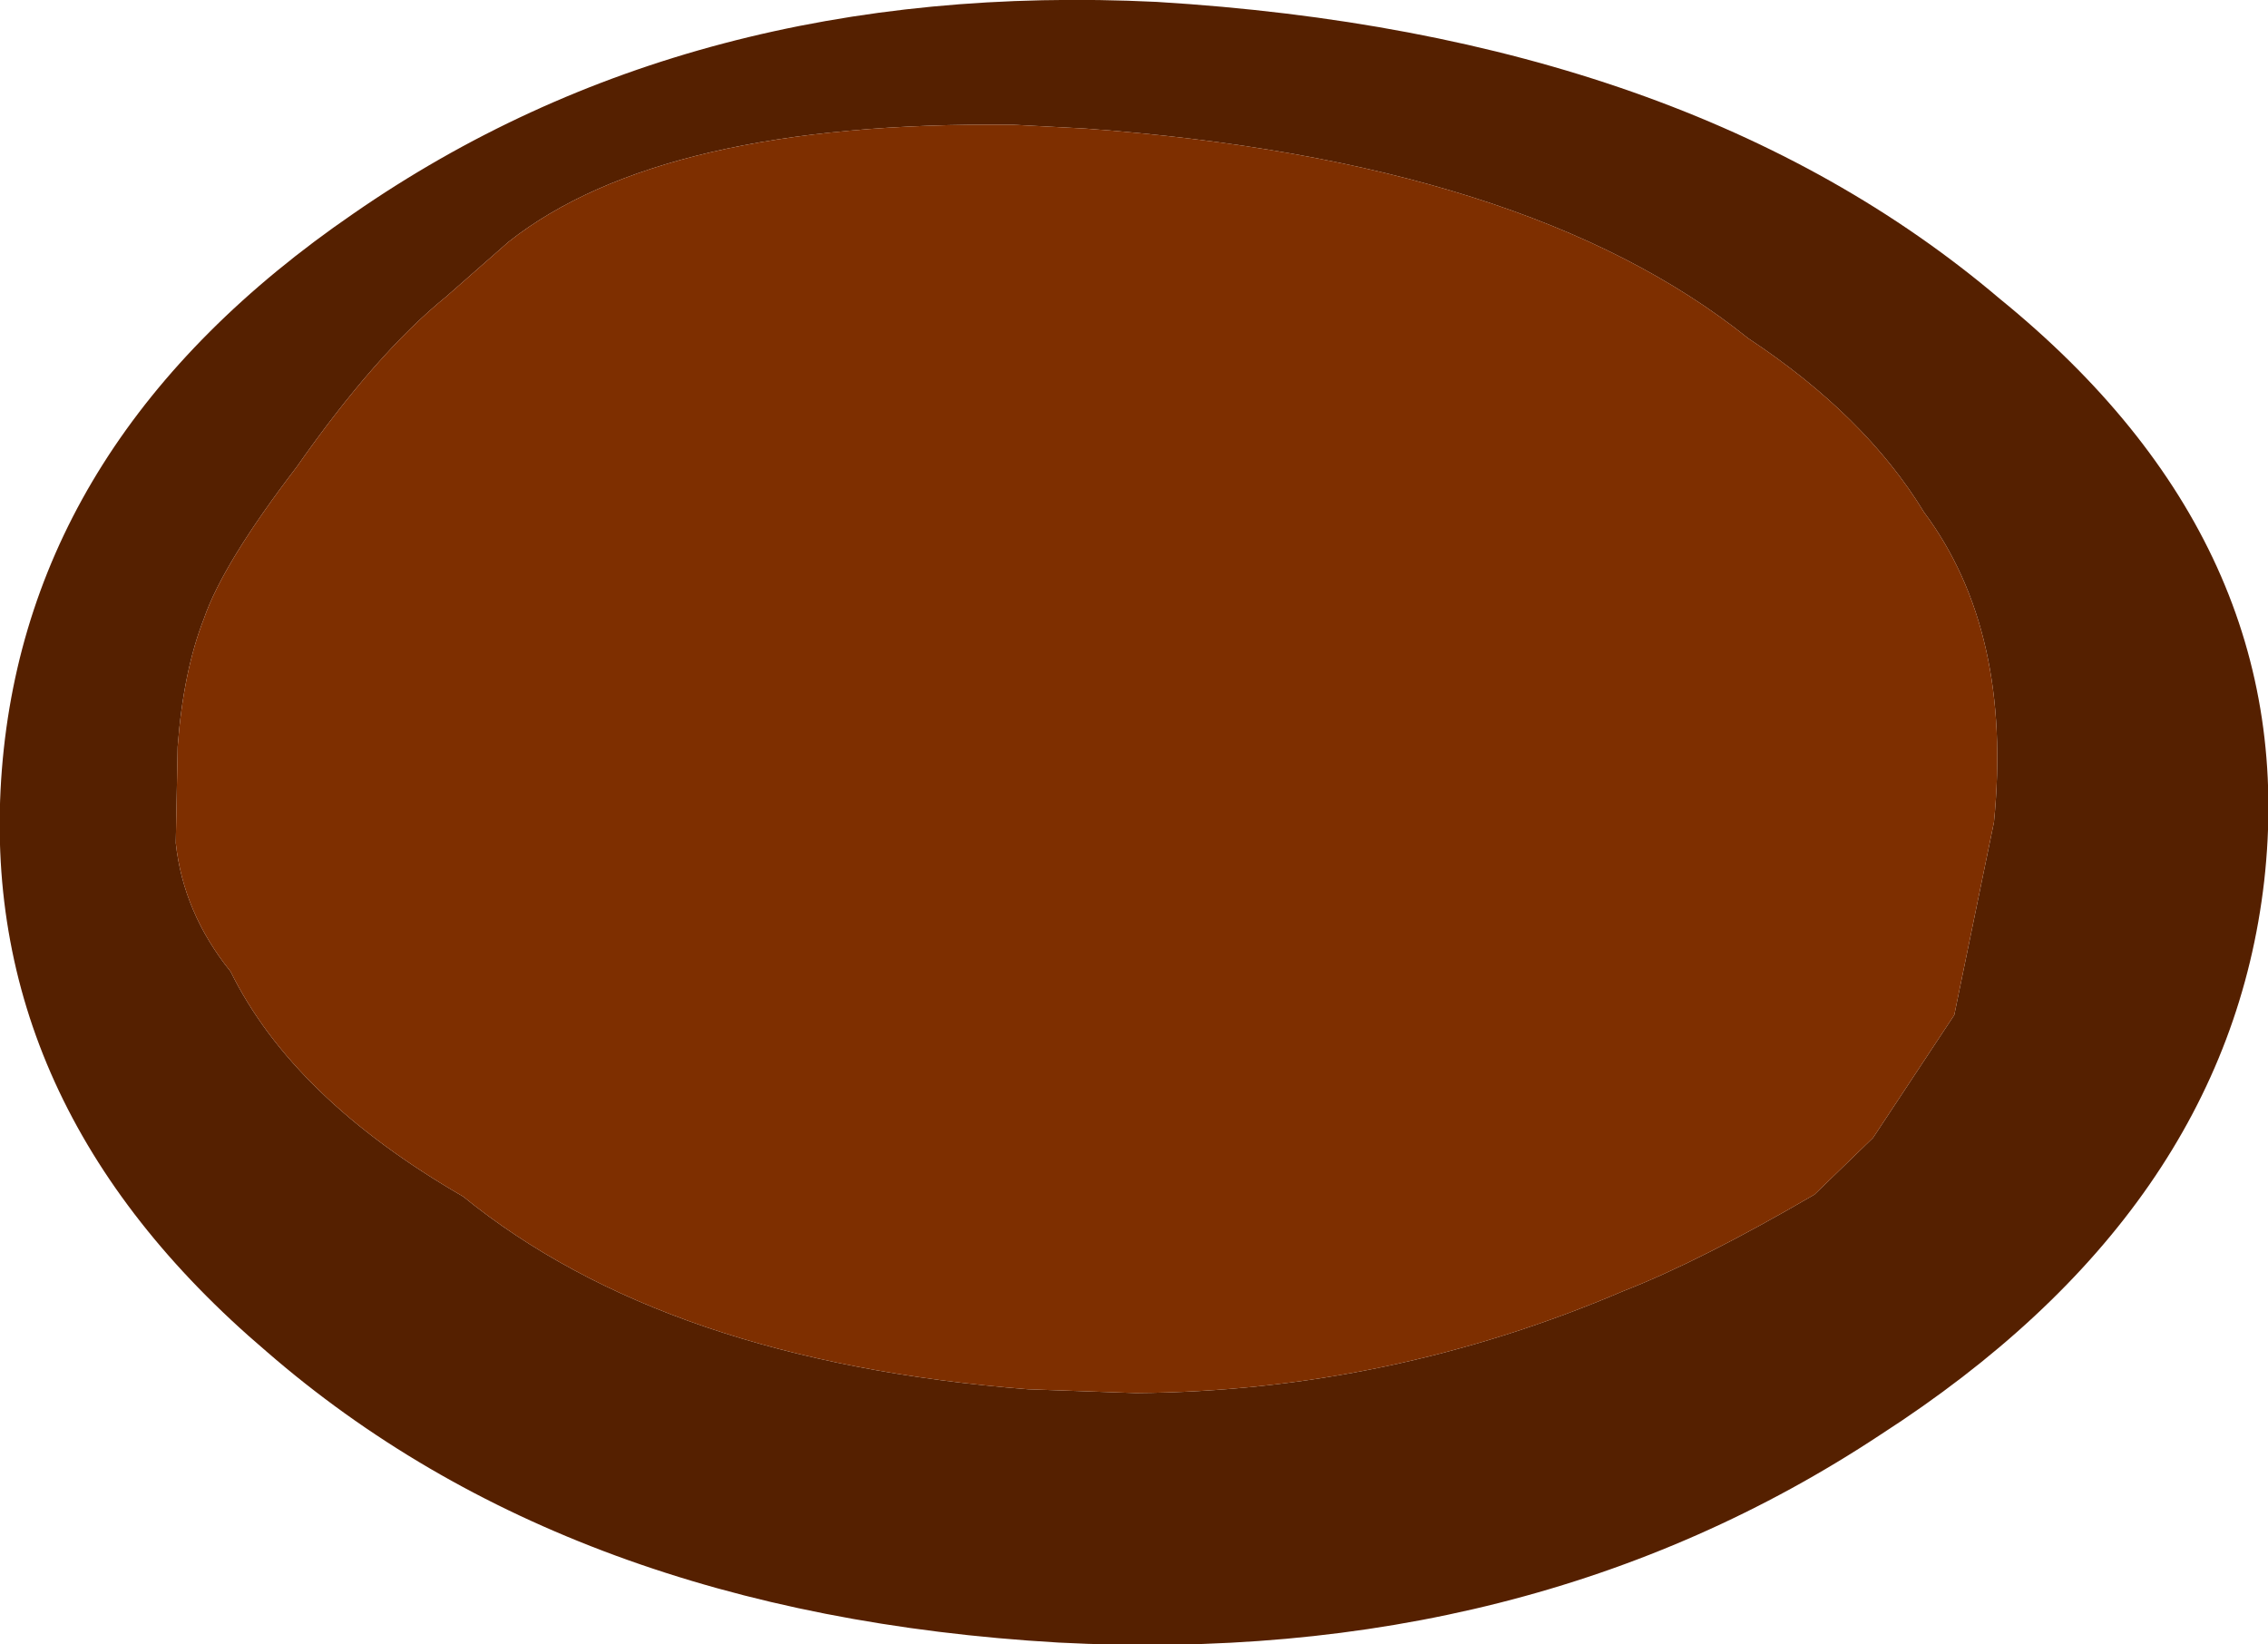 <?xml version="1.0" encoding="UTF-8" standalone="no"?>
<svg xmlns:xlink="http://www.w3.org/1999/xlink" height="43.5px" width="60.0px" xmlns="http://www.w3.org/2000/svg">
  <g transform="matrix(1.0, 0.0, 0.0, 1.0, 30.35, 20.45)">
    <path d="M20.55 -6.9 Q19.0 -9.45 15.9 -11.5 10.05 -16.2 -1.65 -17.05 L-3.55 -17.15 Q-12.85 -17.25 -16.9 -14.05 L-18.55 -12.6 Q-20.4 -11.1 -22.5 -8.1 -24.45 -5.55 -24.95 -4.1 -25.5 -2.7 -25.65 -0.7 L-25.7 1.85 Q-25.5 3.7 -24.25 5.25 -22.6 8.6 -18.1 11.2 -12.75 15.55 -3.15 16.3 L-0.3 16.4 Q6.4 16.35 12.6 13.7 14.65 12.9 17.65 11.15 L19.2 9.65 21.35 6.4 22.4 1.3 Q22.9 -3.75 20.55 -6.9 M22.55 -12.55 Q30.55 -6.05 29.55 2.85 28.55 11.6 19.4 17.5 10.1 23.65 -2.35 23.0 -15.3 22.25 -23.3 15.3 -31.0 8.75 -30.3 -0.1 -29.6 -8.9 -21.0 -14.8 -12.05 -21.0 0.25 -20.4 14.3 -19.55 22.55 -12.55" fill="#552000" fill-rule="evenodd" stroke="none"/>
    <path d="M20.55 -6.9 Q22.9 -3.75 22.4 1.3 L21.35 6.4 19.2 9.65 17.65 11.15 Q14.65 12.9 12.6 13.7 6.4 16.35 -0.3 16.4 L-3.15 16.3 Q-12.75 15.55 -18.1 11.2 -22.6 8.6 -24.25 5.25 -25.5 3.7 -25.7 1.85 L-25.65 -0.7 Q-25.5 -2.7 -24.95 -4.1 -24.45 -5.55 -22.5 -8.1 -20.4 -11.1 -18.55 -12.6 L-16.9 -14.05 Q-12.85 -17.25 -3.55 -17.15 L-1.65 -17.05 Q10.05 -16.2 15.9 -11.5 19.0 -9.45 20.55 -6.9" fill="#7e2f00" fill-rule="evenodd" stroke="none"/>
  </g>
</svg>
